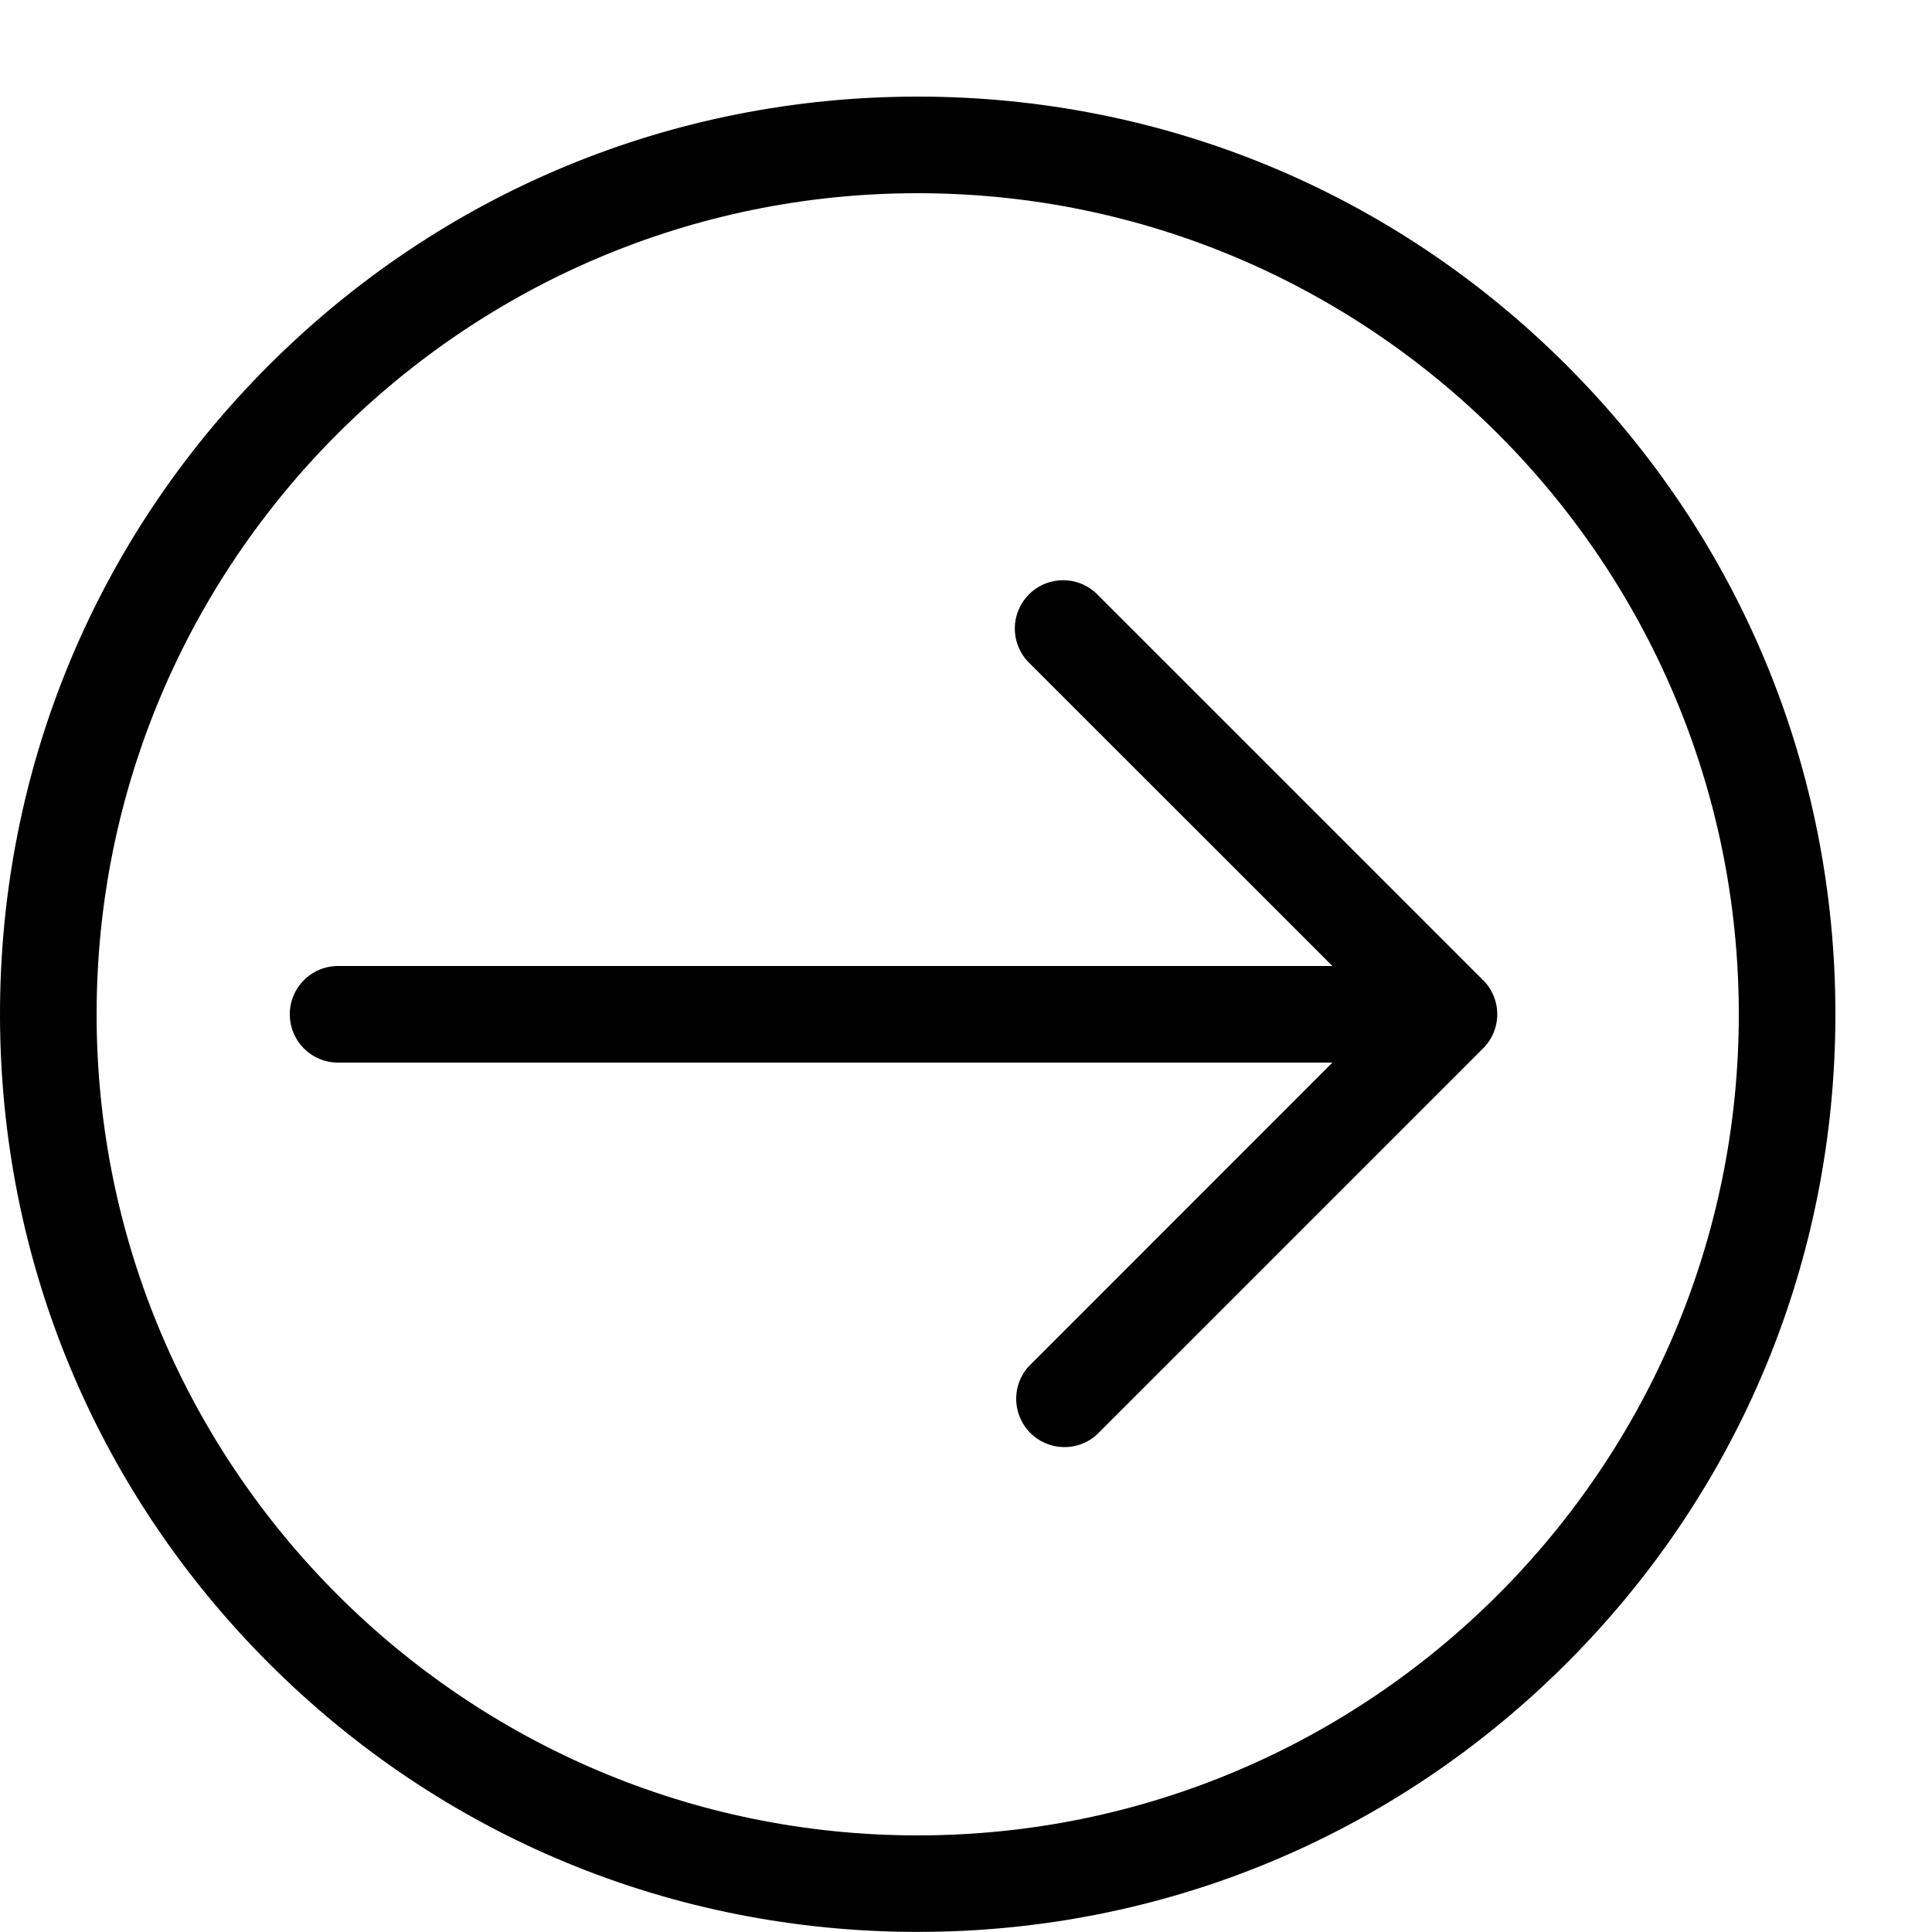 <svg xmlns="http://www.w3.org/2000/svg" width="20" height="20"><path d="M16.218 3.782C14.424 1.988 12.038 1 9.5 1s-4.923.988-6.718 2.782S0 7.962 0 10.499s.988 4.923 2.782 6.718 4.18 2.782 6.718 2.782 4.923-.988 6.718-2.782S19 13.037 19 10.499s-.988-4.923-2.782-6.717zM9.5 19C4.813 19 1 15.187 1 10.5S4.813 2 9.5 2c4.687 0 8.5 3.813 8.5 8.5S14.187 19 9.5 19z"/><path d="M15.353 10.147l-4-4a.5.5 0 00-.707.707L13.793 10H3.5a.5.5 0 000 1h10.293l-3.146 3.147a.5.5 0 00.706.706l4-4a.5.5 0 000-.707z"/></svg>